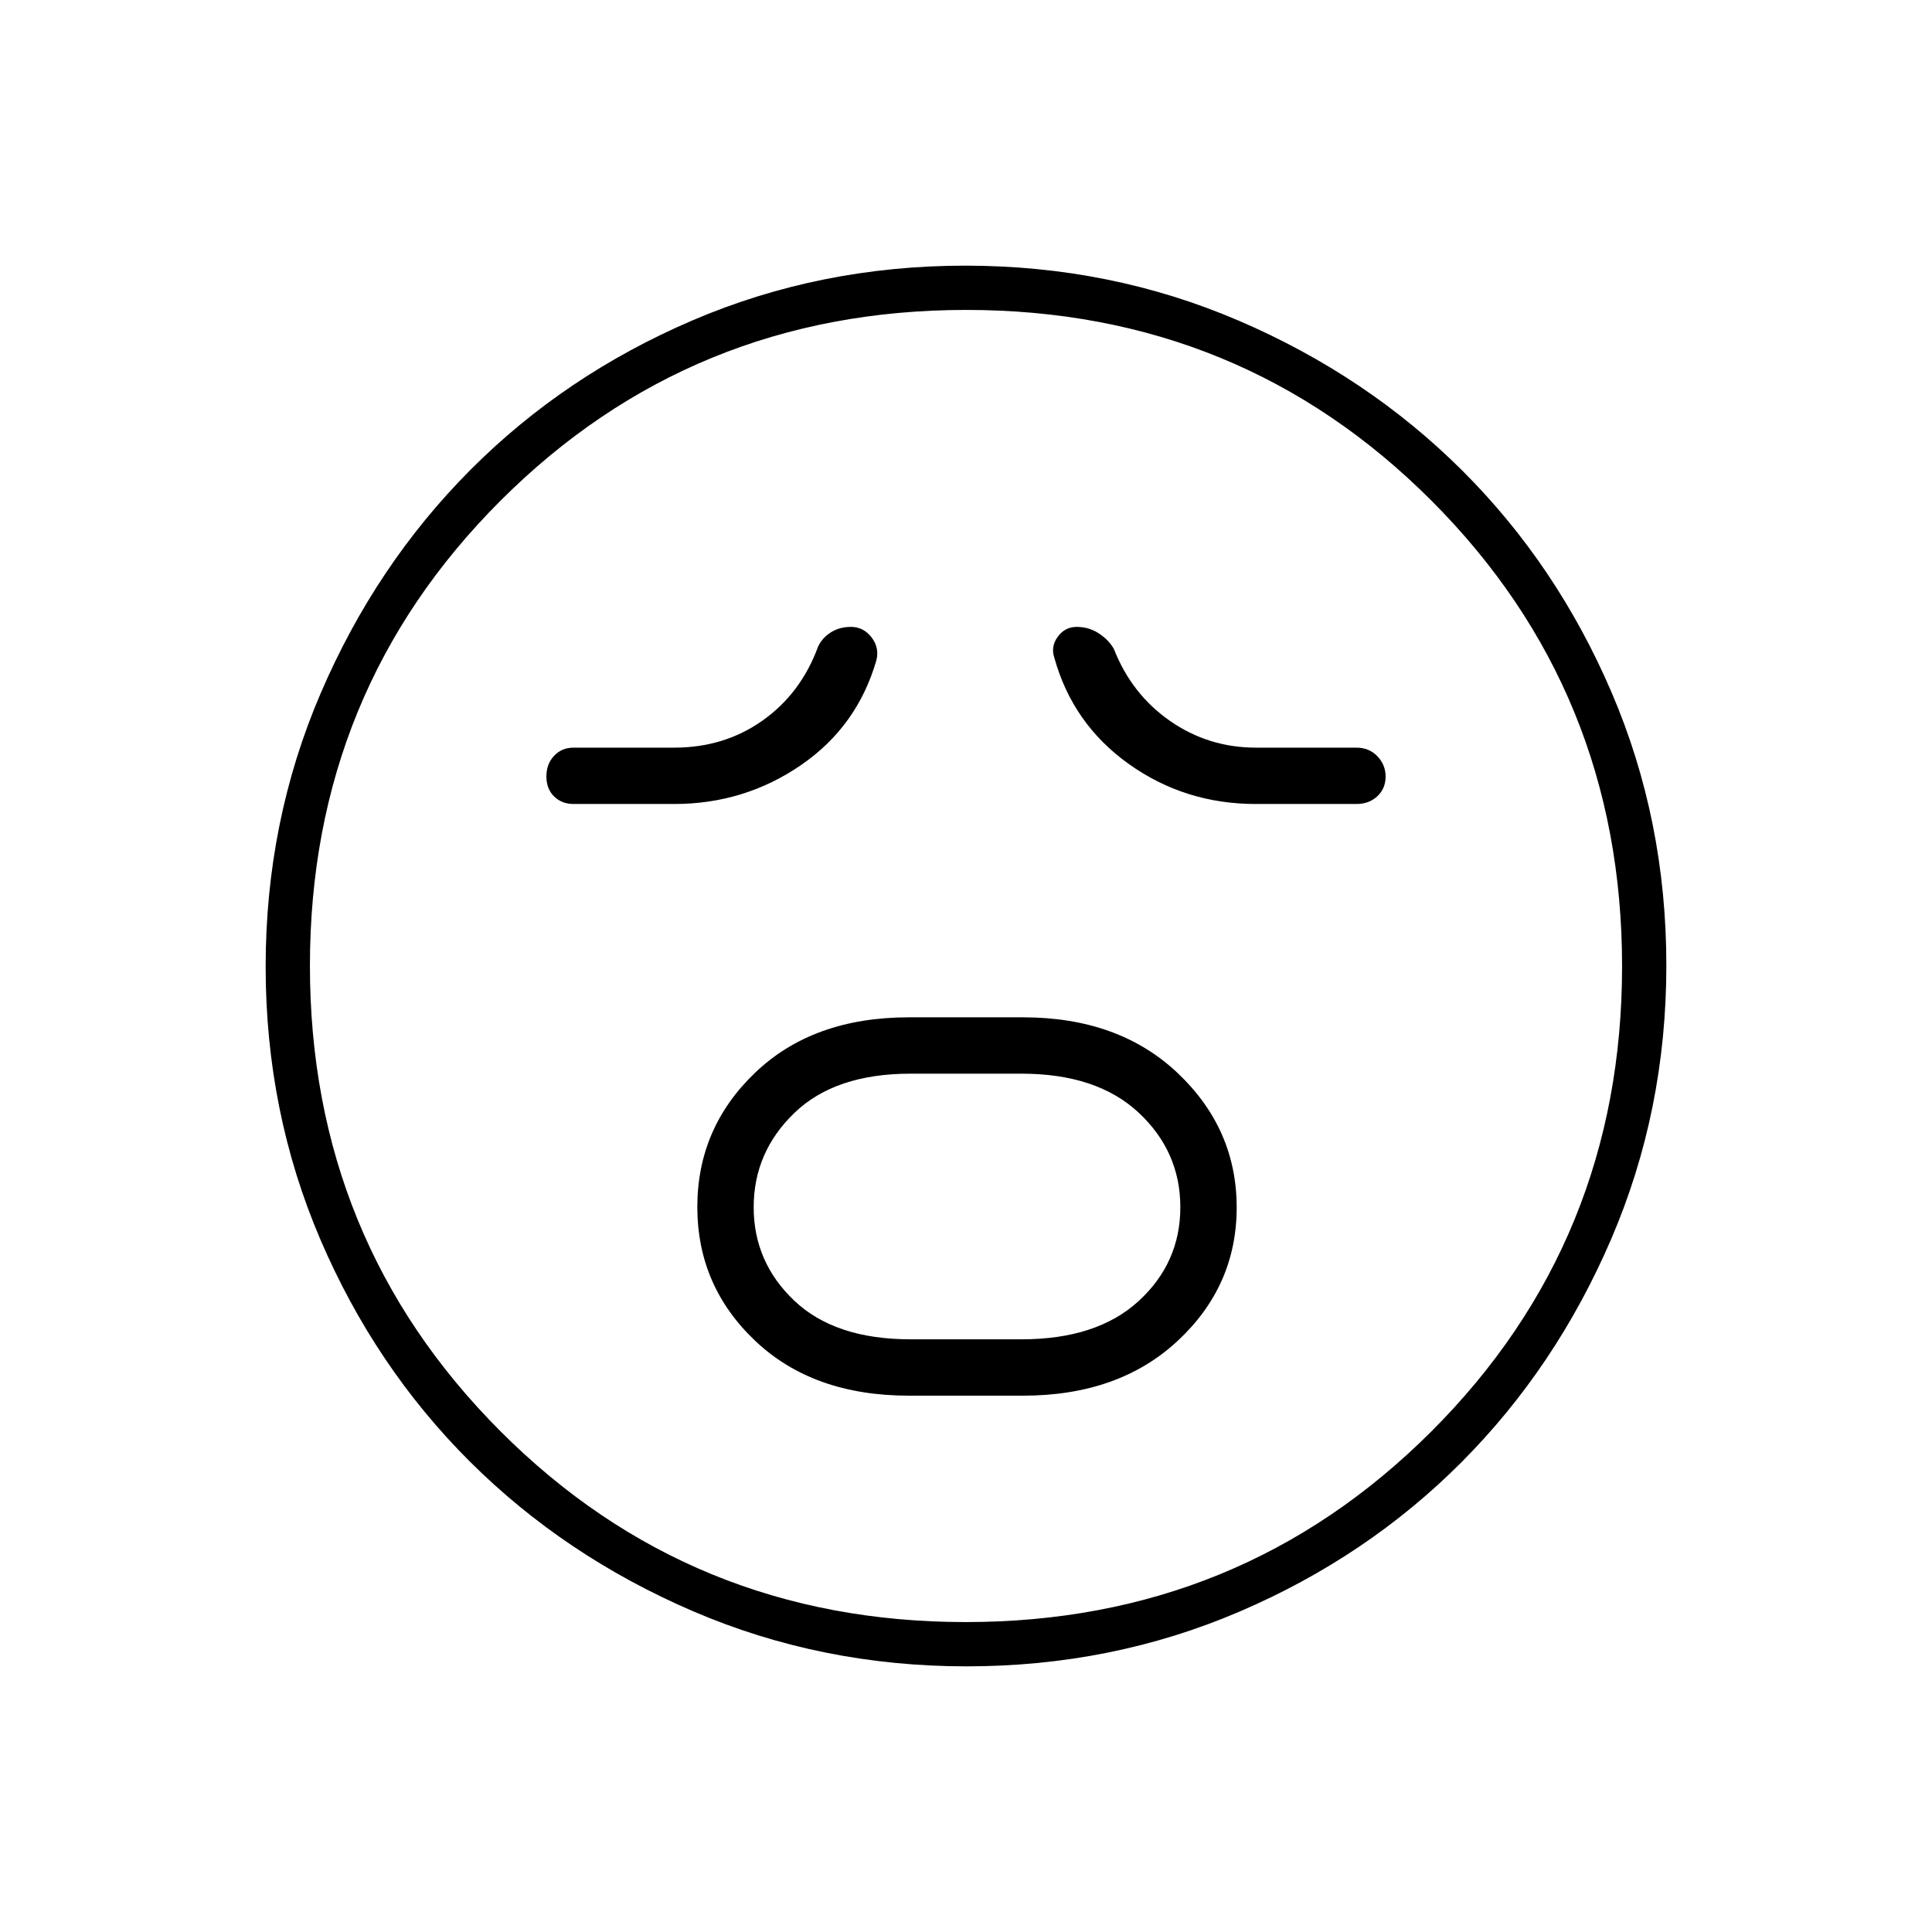 <svg xmlns="http://www.w3.org/2000/svg" height="48" viewBox="0 -960 960 960" width="48"><path d="M451.63-266.5h56.69q47.64 0 76.91-27.28 29.27-27.28 29.27-66.25t-29.27-66.72q-29.27-27.75-76.91-27.75h-56.69q-47.64 0-76.38 27.49-28.75 27.48-28.75 66.75 0 39.26 28.75 66.51 28.74 27.25 76.38 27.25Zm.85-28q-37.52 0-57.75-19.15-20.23-19.14-20.23-46.5 0-27.35 20.23-46.85t57.75-19.5h55.04q37.52 0 58.25 19.35 20.73 19.36 20.73 47 0 27.65-20.73 46.65t-58.25 19h-55.04ZM335-560.5q34.79 0 62.9-19.25Q426-599 435.5-632q1.5-6.31-2.51-11.4-4.01-5.1-10.13-5.1-5.79 0-10.07 2.75-4.29 2.75-6.29 7.05-8.5 23.2-27.54 36.7-19.03 13.5-43.96 13.5h-50q-5.85 0-9.67 4.05-3.83 4.05-3.83 10.25t3.83 9.95q3.82 3.75 9.67 3.75h50Zm289 0h50q6.28 0 10.39-3.85 4.11-3.86 4.11-9.75 0-5.9-4.11-10.15T674-588.5h-50q-23.5 0-42.6-13.26-19.1-13.27-27.9-35.74-2.5-4.5-7.47-7.75-4.96-3.25-11.03-3.25-5.83 0-9.41 4.9-3.59 4.9-1.68 10.5 9.15 32.88 37.01 52.74T624-560.5ZM480.3-132q-72.21 0-135.94-27.39-63.72-27.39-110.87-74.35-47.14-46.96-74.31-110.39Q132-407.57 132-479.7q0-72.21 27.39-135.94 27.39-63.72 74.35-110.87 46.96-47.14 110.39-74.31Q407.57-828 479.7-828q72.21 0 135.94 27.39 63.72 27.39 110.87 74.35 47.14 46.96 74.31 110.39Q828-552.43 828-480.3q0 72.21-27.39 135.94-27.39 63.72-74.35 110.87-46.96 47.14-110.39 74.31Q552.43-132 480.3-132Zm-.3-348Zm-.13 326q136.51 0 231.32-94.68Q806-343.37 806-479.87q0-136.51-94.68-231.32Q616.63-806 480.13-806t-231.32 94.68Q154-616.63 154-480.13t94.68 231.32Q343.37-154 479.87-154Z"/></svg>
